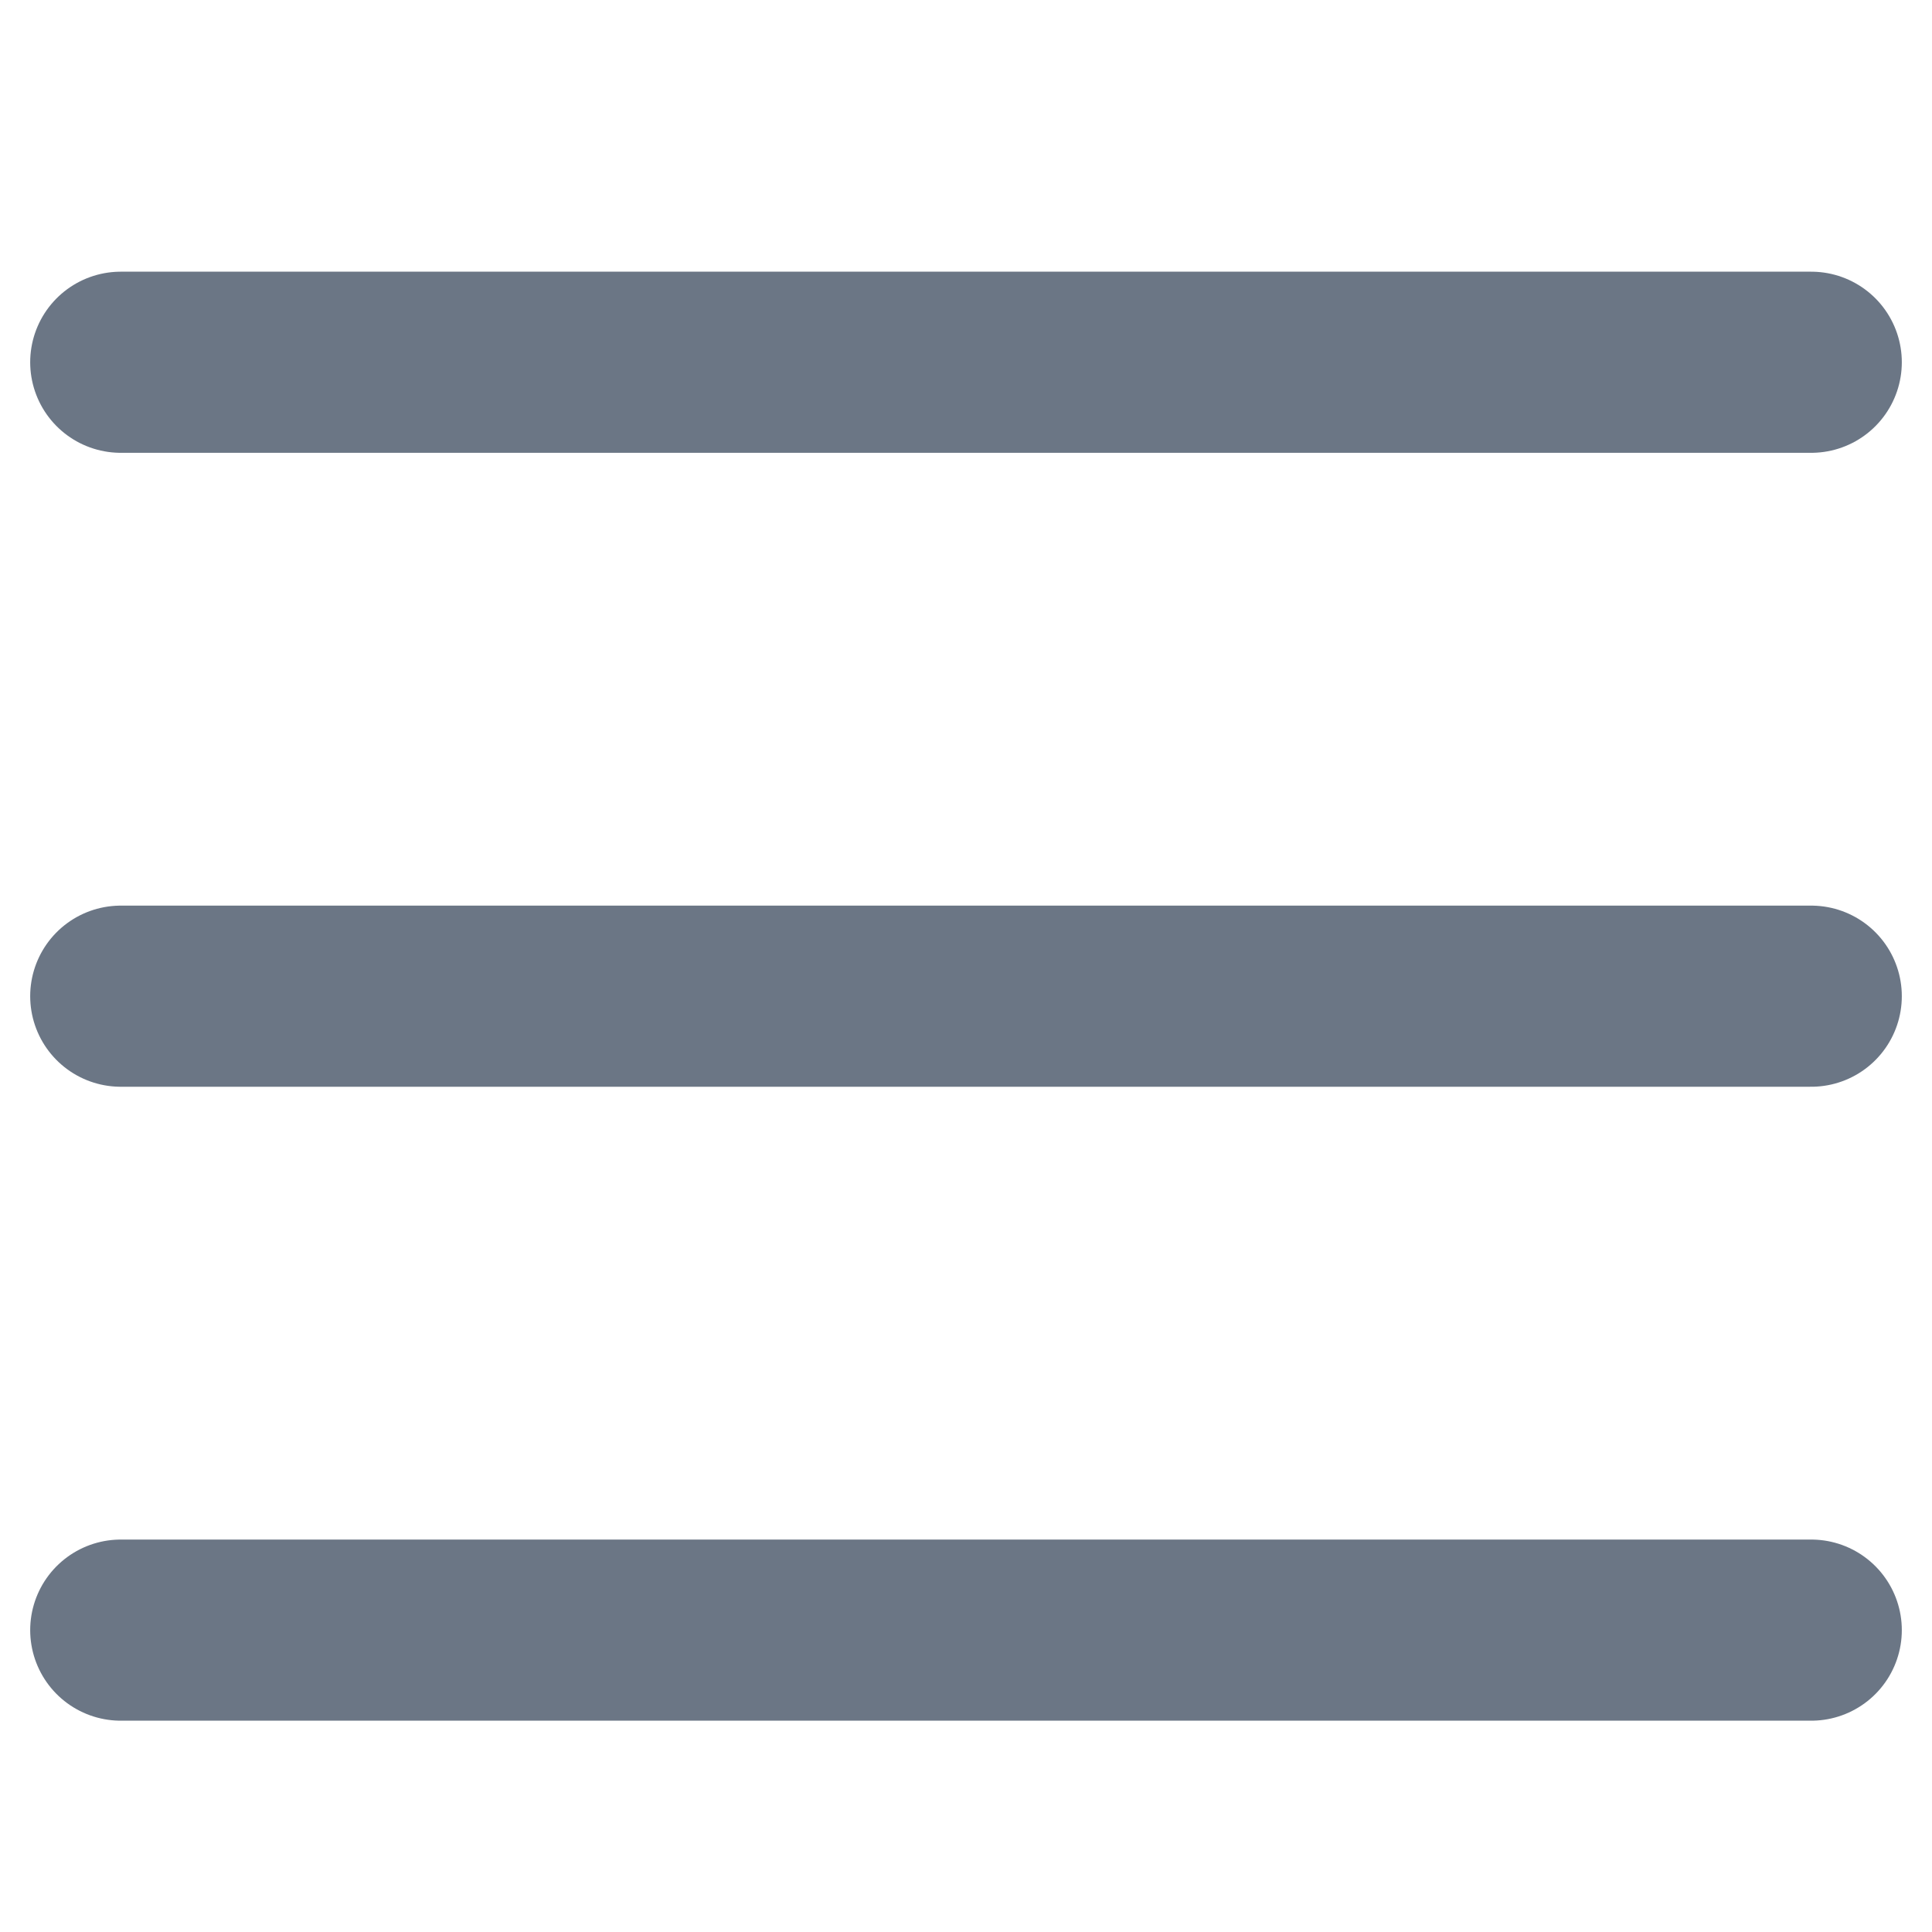 <svg width="16" height="16" viewBox="0 0 16 16" fill="none" xmlns="http://www.w3.org/2000/svg">
<path d="M1 8.25H15" stroke="#6B7685" stroke-width="1.5" stroke-linecap="round" stroke-linejoin="round"/>
<path d="M1 3H15" stroke="#6B7685" stroke-width="1.5" stroke-linecap="round" stroke-linejoin="round"/>
<path d="M1 13.5H15" stroke="#6B7685" stroke-width="1.5" stroke-linecap="round" stroke-linejoin="round"/>
</svg>
